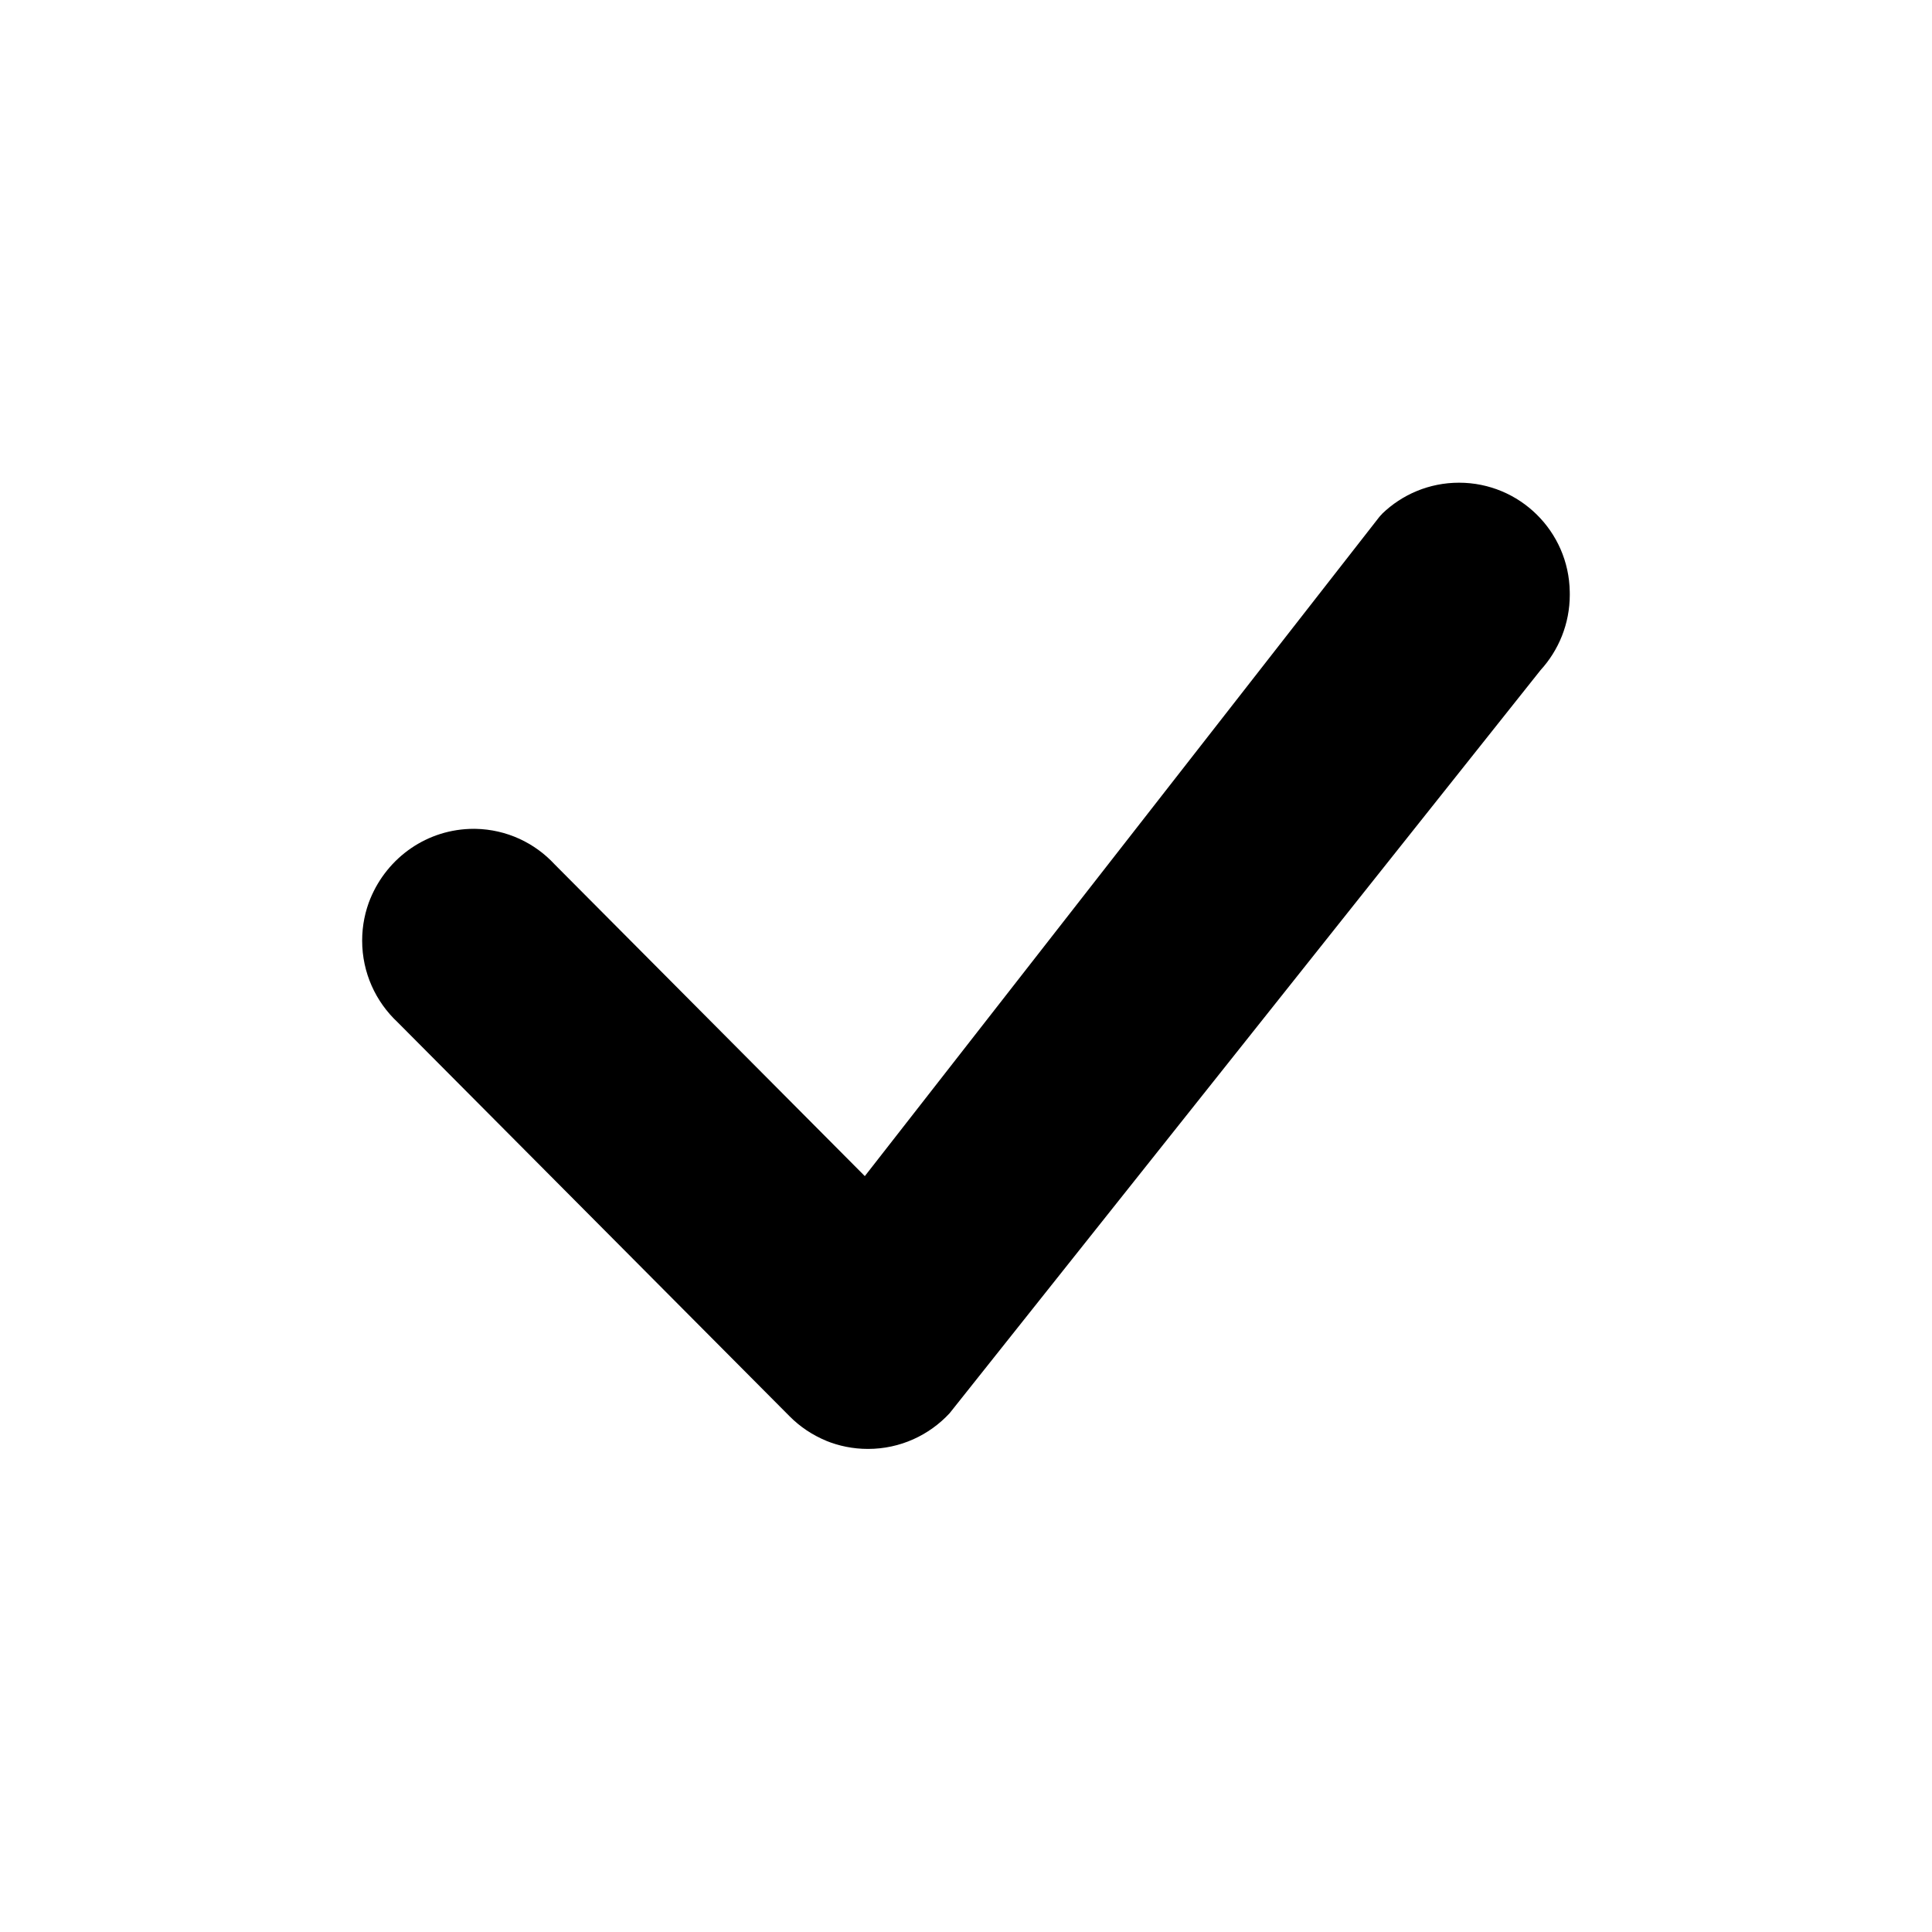 <!-- Generated by IcoMoon.io -->
<svg version="1.1" xmlns="http://www.w3.org/2000/svg" width="1024" height="1024" viewBox="0 0 1024 1024">
<title></title>
<g id="icomoon-ignore">
</g>
<path fill="#000" d="M732.544 272.32c10.543-10.195 24.925-16.477 40.774-16.477 32.108 0 58.193 25.784 58.681 57.776l0.001 0.046c0.012 0.452 0.019 0.983 0.019 1.517 0 15.439-5.891 29.503-15.548 40.065l0.041-0.045-313.216 393.856c-10.799 11.64-26.179 18.9-43.254 18.9-7.913 0-15.461-1.559-22.355-4.387l0.393 0.143c-7.632-3.153-14.143-7.569-19.58-13.052l-0.004-0.004-207.744-208.832c-11.586-10.835-18.807-26.214-18.807-43.279 0-8.023 1.596-15.673 4.487-22.65l-0.144 0.393c9.023-21.879 30.186-36.997 54.879-36.997 0.282 0 0.563 0.002 0.844 0.006h-0.042c16.605 0.31 31.477 7.477 41.949 18.778l0.035 0.038 164.416 165.248 272.64-349.312c0.516-0.626 1.040-1.19 1.593-1.722l-0.057-0.006z"></path>
</svg>
